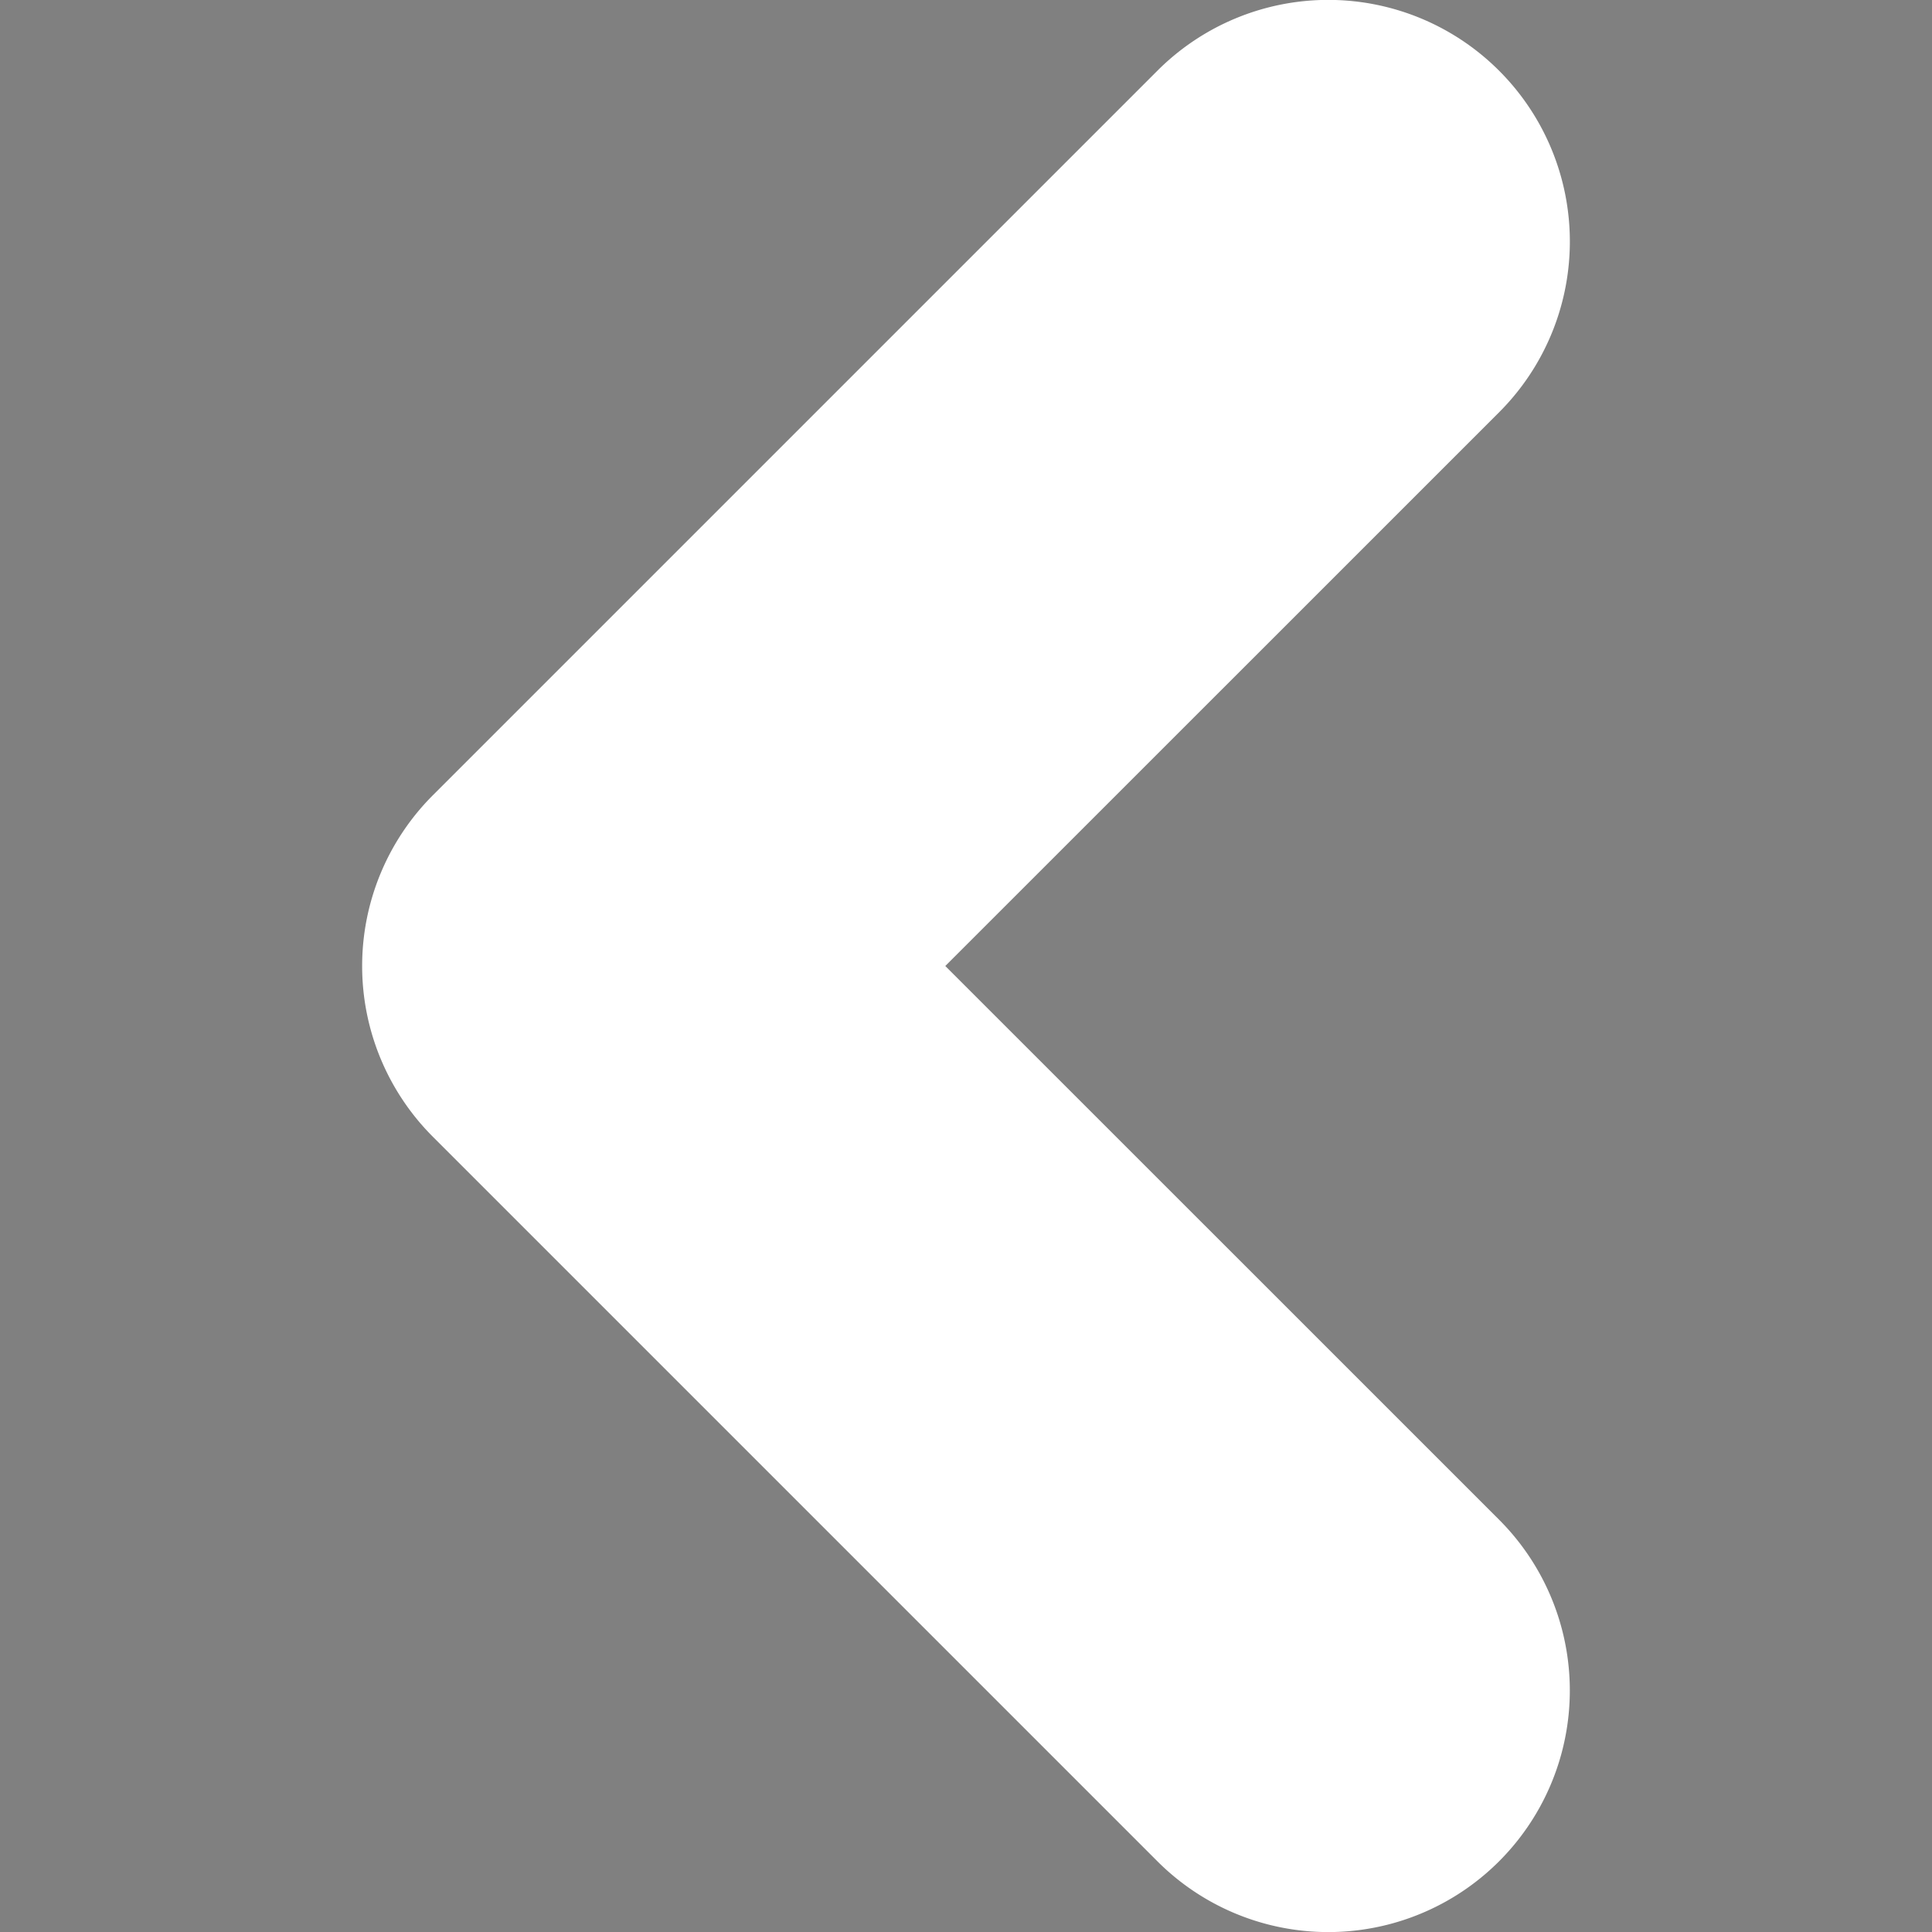 <svg xmlns="http://www.w3.org/2000/svg" width="16" height="16" viewBox="0 0 16 16">
    <rect x="0" y="0" width="16" height="16" fill="#808080" stroke="none"/>
    <path style="stroke:white;stroke-width:3"  d="M11.354 1.646a.5.5 0 0 1 0 .708L5.707 8l5.647 5.646a.5.5 0 0 1-.708.708l-6-6a.5.5 0 0 1 0-.708l6-6a.5.5 0 0 1 .708 0z"/>
</svg>